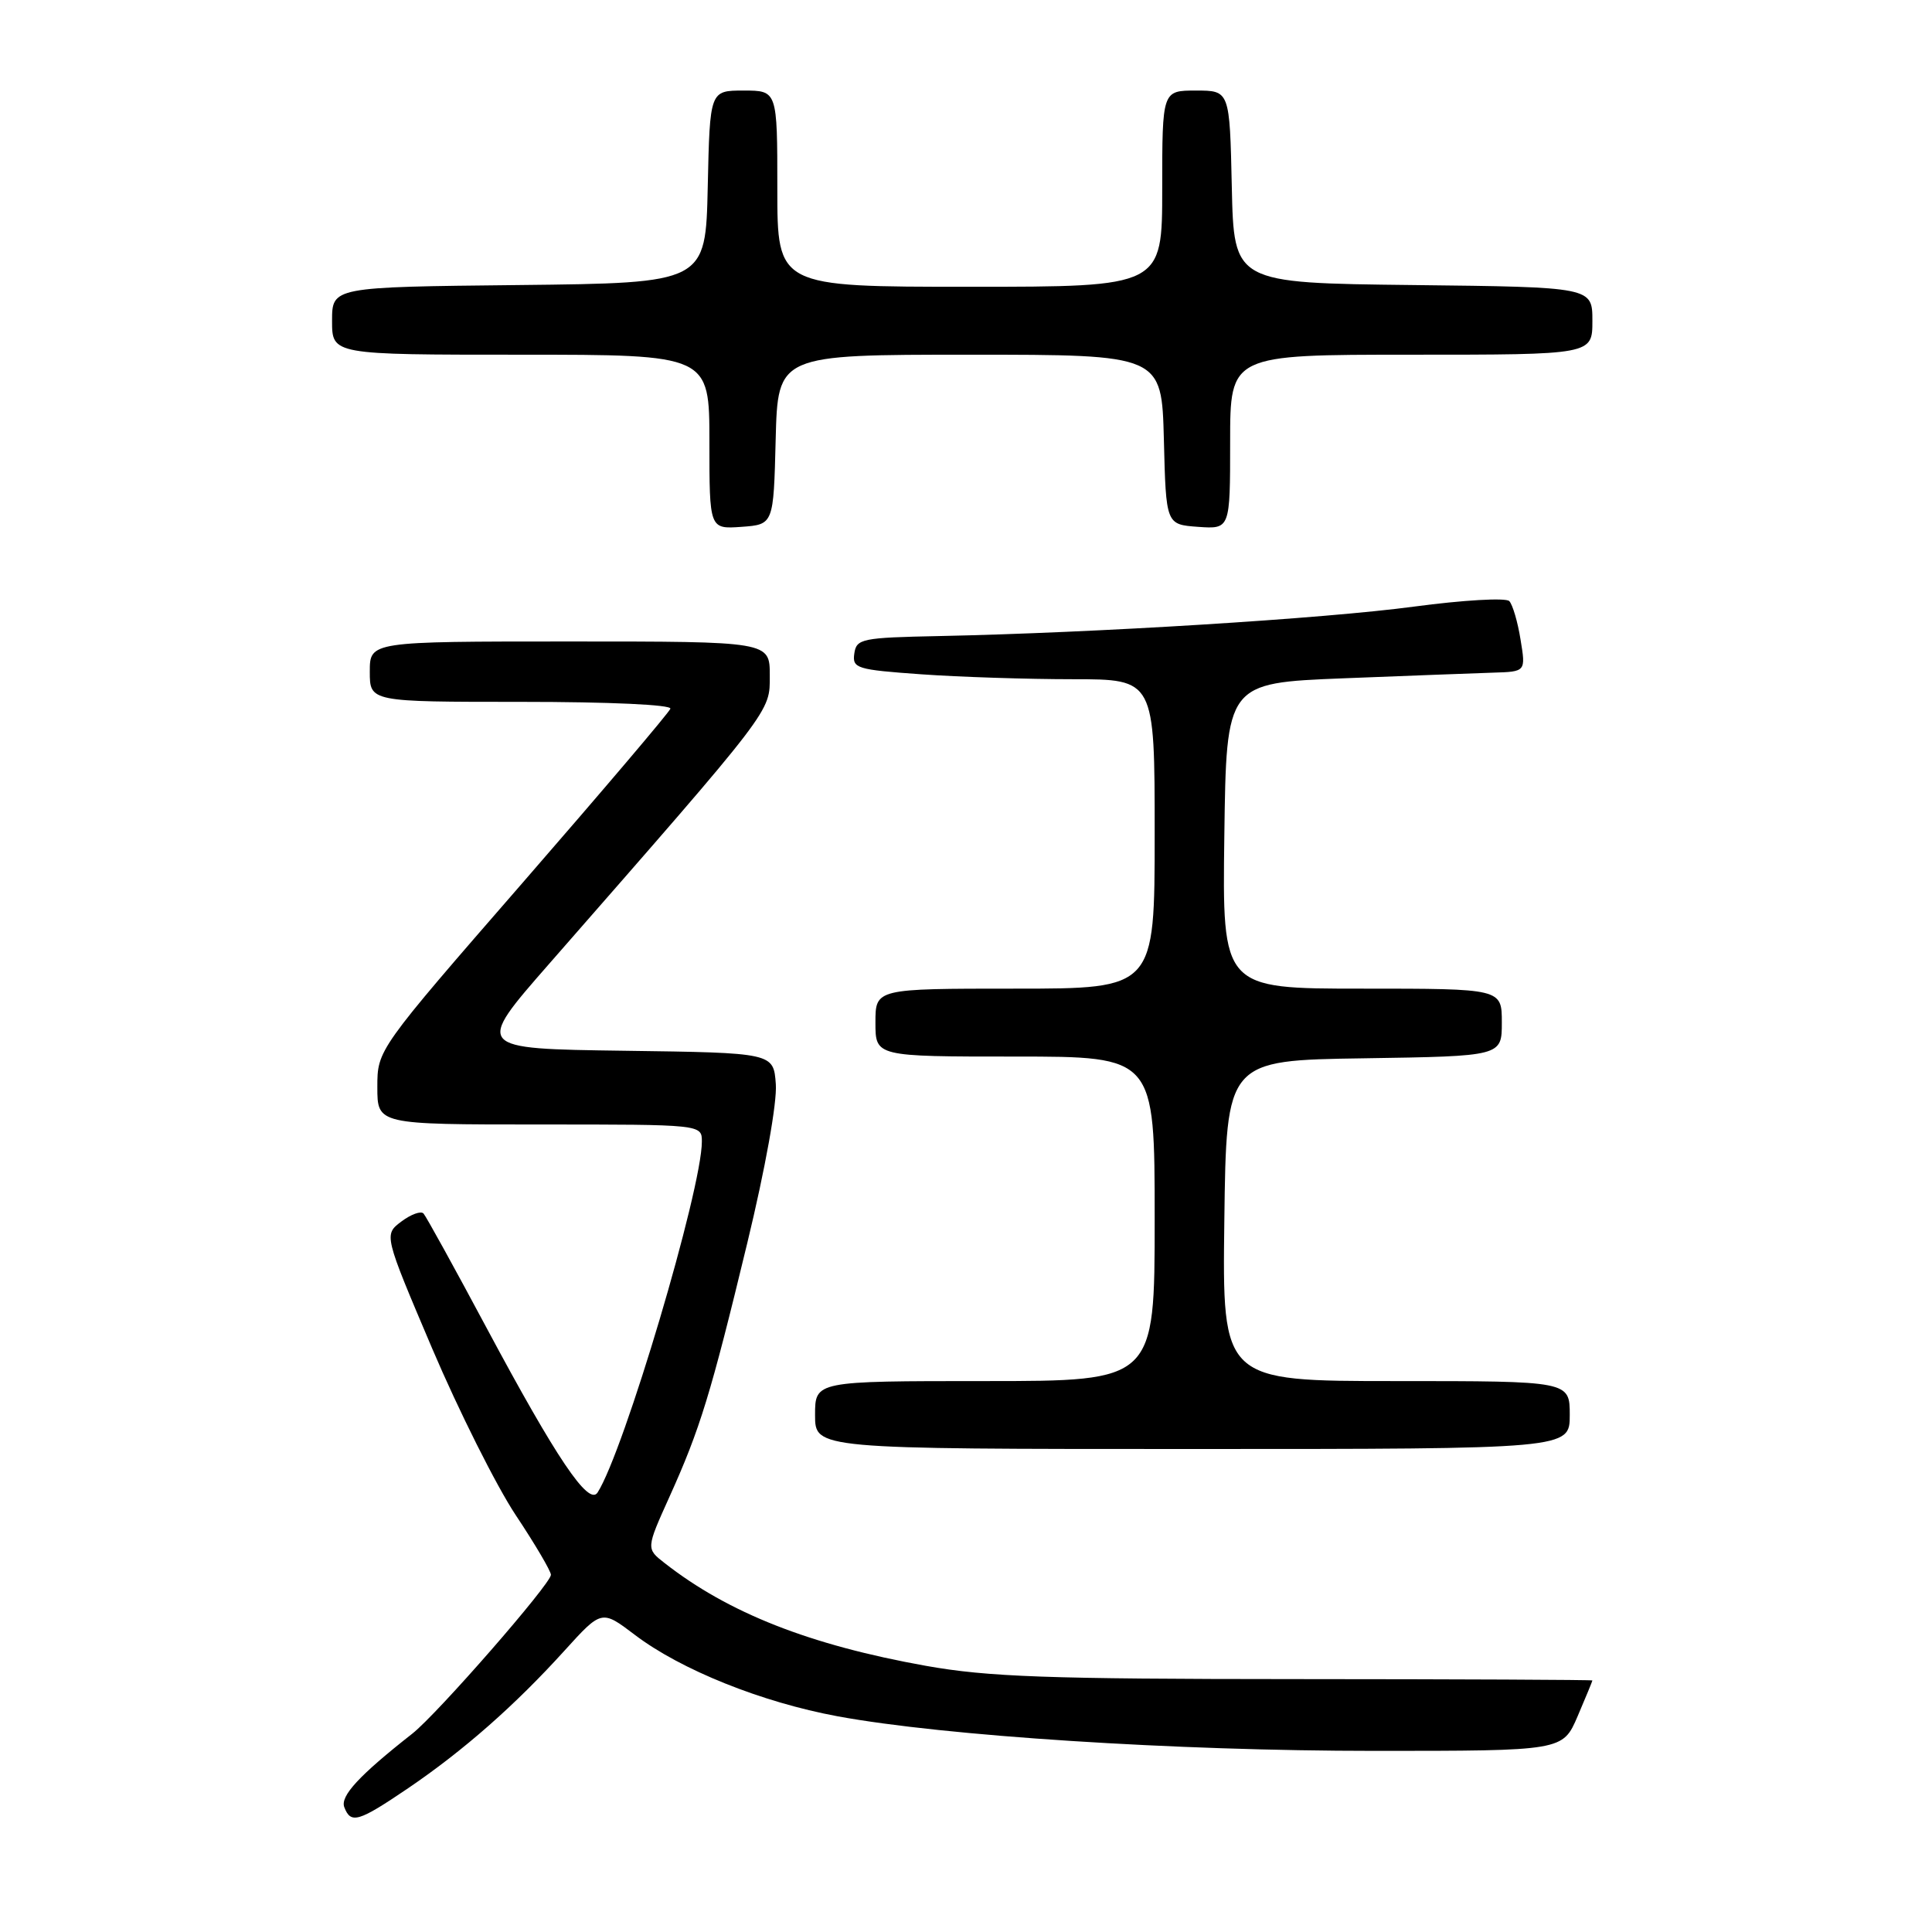 <?xml version="1.0" encoding="UTF-8" standalone="no"?>
<!DOCTYPE svg PUBLIC "-//W3C//DTD SVG 1.1//EN" "http://www.w3.org/Graphics/SVG/1.1/DTD/svg11.dtd" >
<svg xmlns="http://www.w3.org/2000/svg" xmlns:xlink="http://www.w3.org/1999/xlink" version="1.1" viewBox="0 0 256 256">
 <g >
 <path fill="currentColor"
d=" M 54.09 236.94 C 61.42 231.96 68.24 225.96 74.77 218.75 C 79.72 213.29 79.72 213.29 84.11 216.62 C 90.20 221.25 100.93 225.56 111.00 227.42 C 125.15 230.03 155.72 232.00 182.11 232.00 C 207.07 232.00 207.07 232.00 209.04 227.42 C 210.12 224.90 211.00 222.76 211.00 222.67 C 211.00 222.58 193.34 222.50 171.75 222.49 C 138.76 222.48 130.93 222.20 122.68 220.73 C 107.32 217.98 96.53 213.74 88.06 207.11 C 85.61 205.20 85.61 205.20 88.70 198.35 C 92.77 189.34 94.18 184.74 99.03 164.66 C 101.41 154.82 102.98 146.09 102.80 143.66 C 102.50 139.50 102.50 139.50 82.71 139.23 C 62.92 138.96 62.92 138.96 72.75 127.73 C 102.63 93.58 102.00 94.41 102.00 89.50 C 102.00 85.00 102.00 85.00 75.50 85.00 C 49.00 85.00 49.00 85.00 49.00 89.00 C 49.00 93.00 49.00 93.00 69.08 93.00 C 80.78 93.00 89.03 93.38 88.83 93.91 C 88.65 94.42 79.84 104.79 69.25 116.97 C 50.00 139.10 50.00 139.10 50.00 144.05 C 50.00 149.00 50.00 149.00 71.50 149.00 C 93.00 149.00 93.00 149.00 93.00 151.27 C 93.00 157.58 82.67 192.35 79.18 197.77 C 78.00 199.59 73.73 193.25 64.50 176.00 C 60.24 168.03 56.47 161.19 56.12 160.80 C 55.78 160.42 54.46 160.90 53.18 161.86 C 50.86 163.61 50.86 163.61 57.26 178.67 C 60.79 186.95 65.77 196.89 68.33 200.75 C 70.90 204.61 73.00 208.18 73.00 208.67 C 73.00 209.86 57.95 227.11 54.63 229.72 C 47.58 235.26 45.06 237.99 45.62 239.46 C 46.49 241.72 47.48 241.42 54.09 236.94 Z  M 208.00 187.50 C 208.00 183.00 208.00 183.00 184.98 183.00 C 161.96 183.00 161.96 183.00 162.23 161.75 C 162.50 140.50 162.50 140.50 180.75 140.23 C 199.00 139.95 199.00 139.95 199.00 135.48 C 199.00 131.00 199.00 131.00 180.48 131.00 C 161.96 131.00 161.96 131.00 162.23 110.75 C 162.50 90.50 162.50 90.50 178.00 89.88 C 186.53 89.54 195.45 89.21 197.84 89.13 C 202.18 89.00 202.18 89.00 201.48 84.75 C 201.11 82.41 200.43 80.12 199.99 79.65 C 199.55 79.18 193.86 79.51 187.35 80.38 C 175.44 81.98 144.98 83.86 124.50 84.28 C 114.18 84.49 113.48 84.63 113.20 86.60 C 112.92 88.56 113.50 88.74 122.10 89.35 C 127.17 89.71 136.19 90.00 142.15 90.00 C 153.00 90.00 153.00 90.00 153.00 110.50 C 153.00 131.00 153.00 131.00 134.50 131.00 C 116.00 131.00 116.00 131.00 116.00 135.50 C 116.00 140.00 116.00 140.00 134.50 140.00 C 153.00 140.00 153.00 140.00 153.00 161.50 C 153.00 183.00 153.00 183.00 130.50 183.00 C 108.00 183.00 108.00 183.00 108.00 187.50 C 108.00 192.00 108.00 192.00 158.00 192.00 C 208.00 192.00 208.00 192.00 208.00 187.50 Z  M 102.78 58.25 C 103.07 47.00 103.07 47.00 128.50 47.00 C 153.93 47.00 153.93 47.00 154.22 58.25 C 154.50 69.50 154.50 69.50 158.75 69.81 C 163.00 70.11 163.00 70.11 163.00 58.56 C 163.00 47.00 163.00 47.00 187.00 47.00 C 211.00 47.00 211.00 47.00 211.00 42.52 C 211.00 38.04 211.00 38.04 187.25 37.77 C 163.50 37.50 163.50 37.50 163.22 24.75 C 162.94 12.00 162.94 12.00 158.47 12.00 C 154.00 12.00 154.00 12.00 154.00 25.00 C 154.00 38.00 154.00 38.00 128.50 38.00 C 103.00 38.00 103.00 38.00 103.00 25.00 C 103.00 12.00 103.00 12.00 98.53 12.00 C 94.06 12.00 94.06 12.00 93.78 24.75 C 93.50 37.50 93.50 37.50 68.75 37.77 C 44.00 38.03 44.00 38.03 44.00 42.52 C 44.00 47.00 44.00 47.00 69.00 47.00 C 94.00 47.00 94.00 47.00 94.00 58.56 C 94.00 70.11 94.00 70.11 98.25 69.81 C 102.50 69.50 102.50 69.50 102.78 58.25 Z "/>
</g>
</svg>